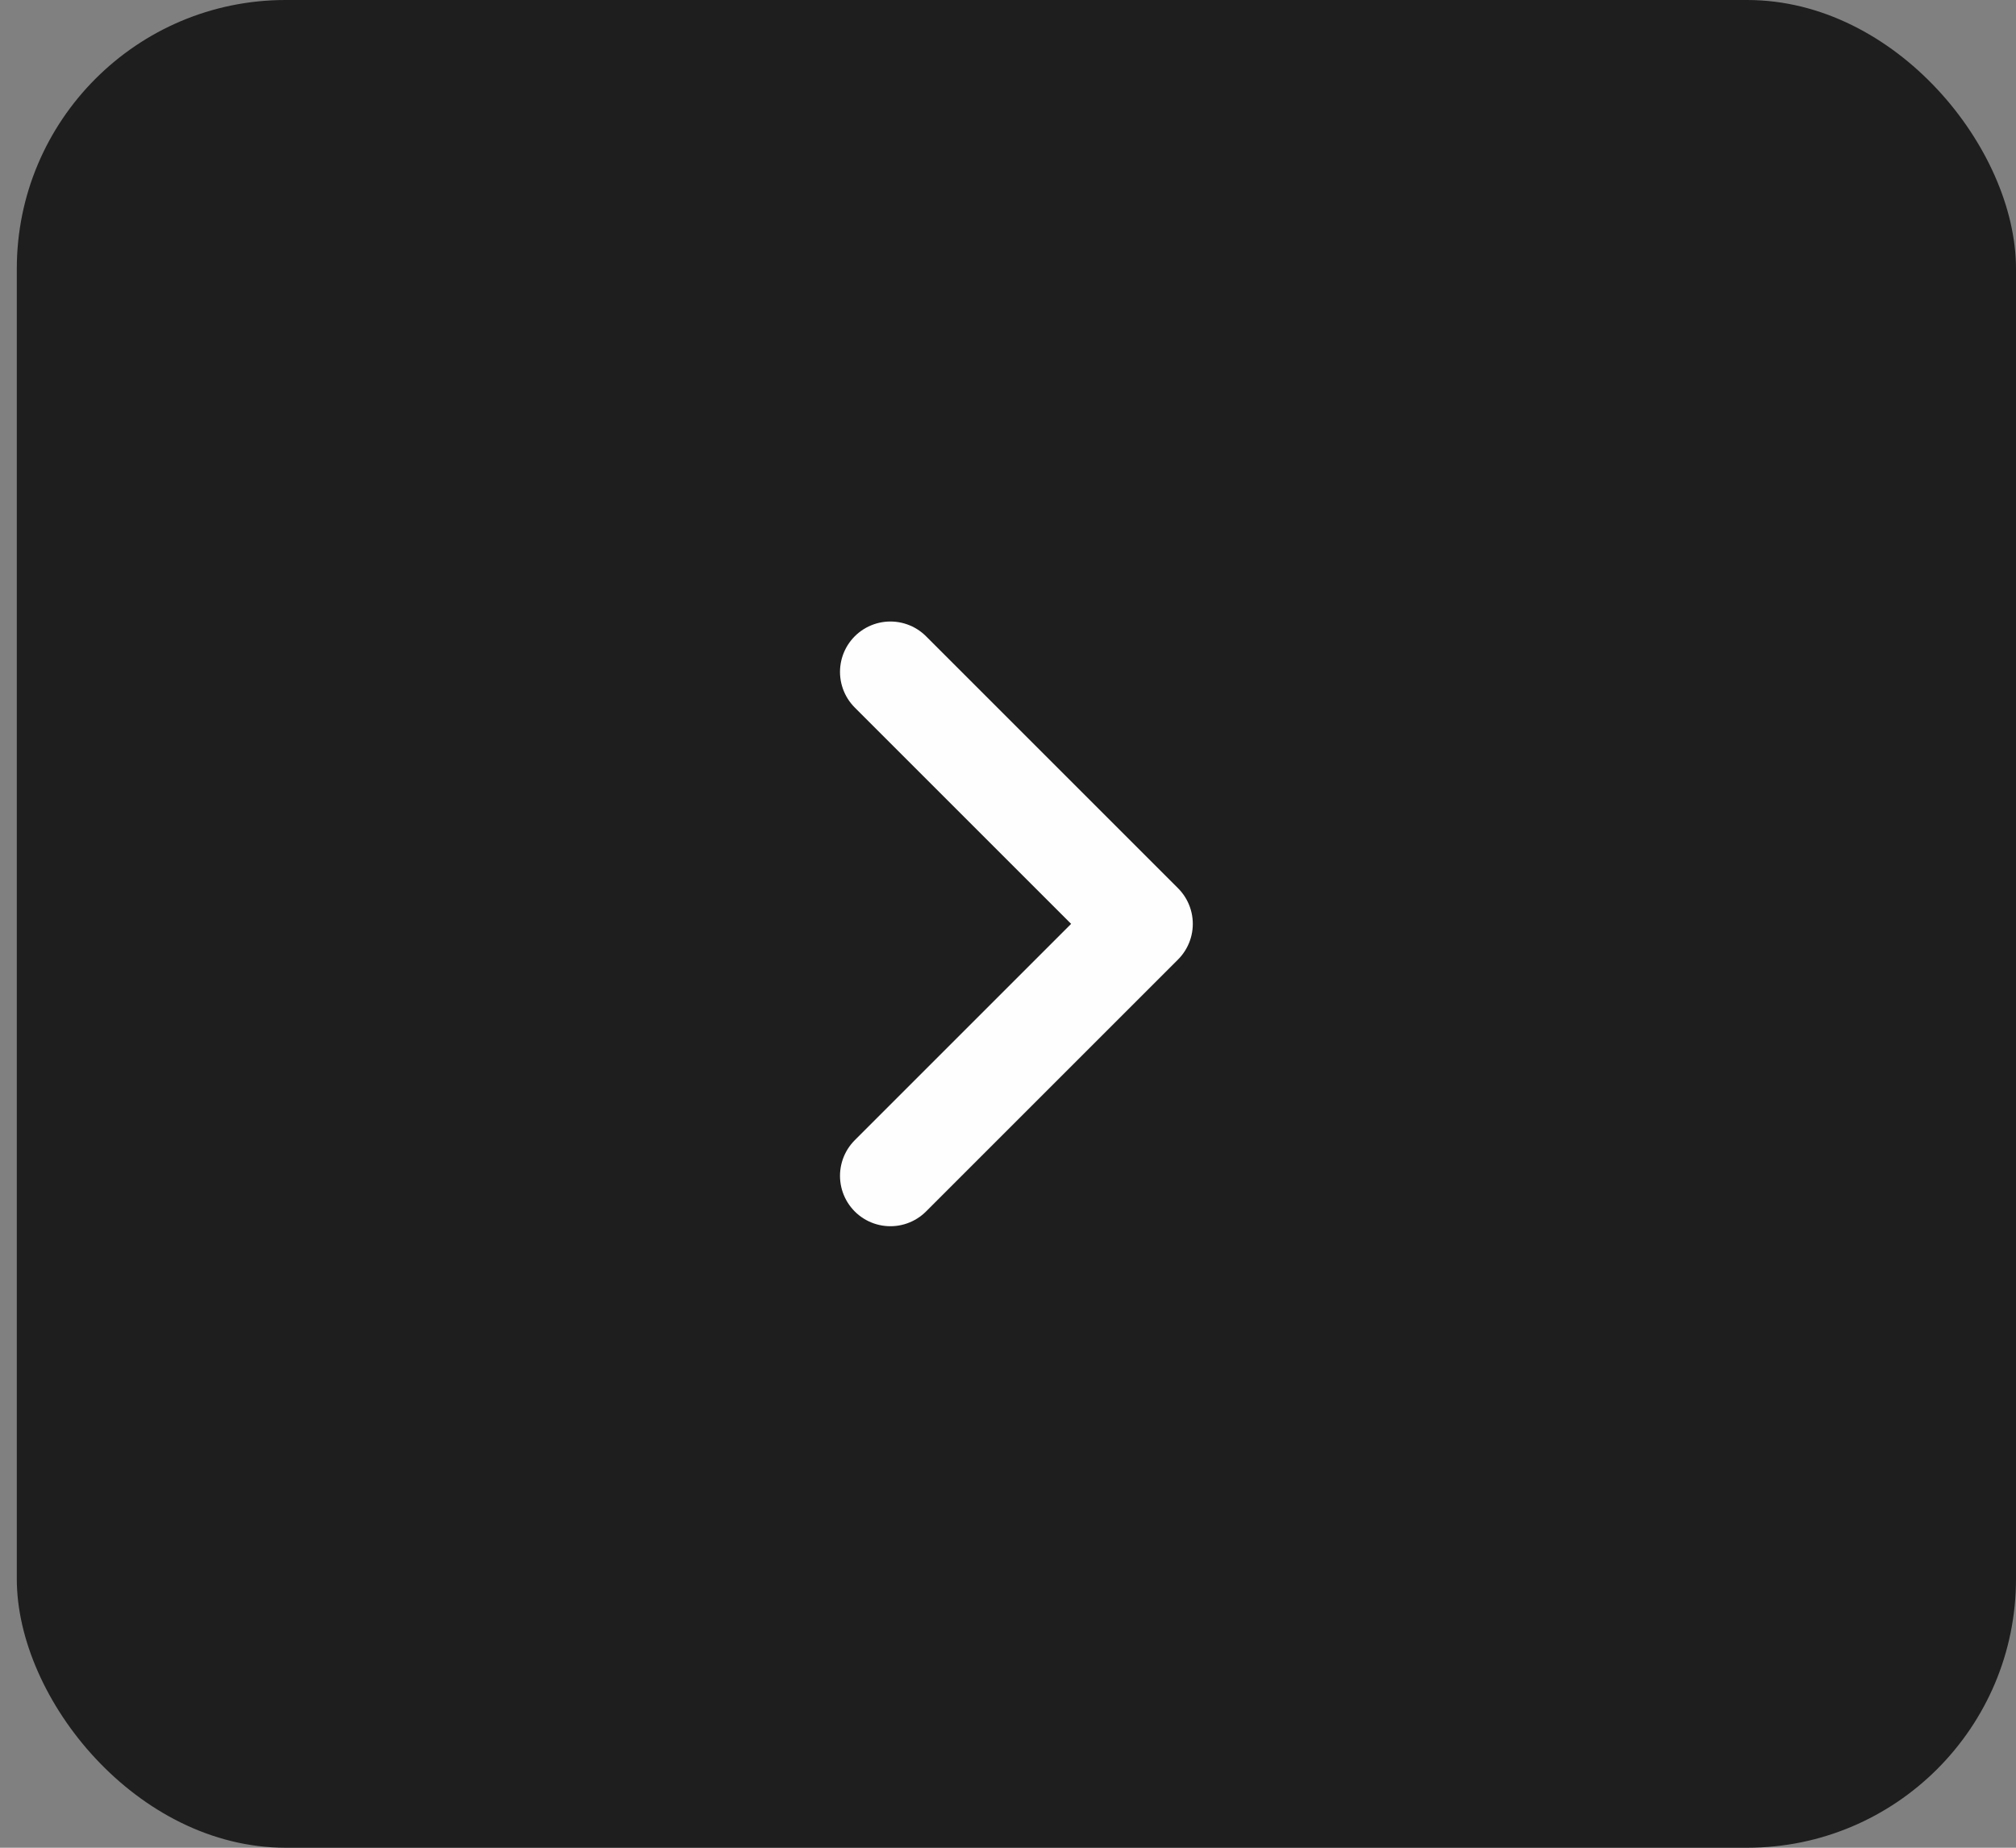<svg width="60" height="55" viewBox="0 0 60 55" fill="none" xmlns="http://www.w3.org/2000/svg">
<rect x="0" y="0" width="60" height="55" fill="#808080" stroke="none"/>
<rect x="0.5" width="59.5" height="55" rx="8" fill="#1E1E1E"/>
<path d="M26.5 35L34 27.5L26.5 20" stroke="#FEFEFE" stroke-width="3" stroke-linecap="round" stroke-linejoin="round"/>
</svg>
